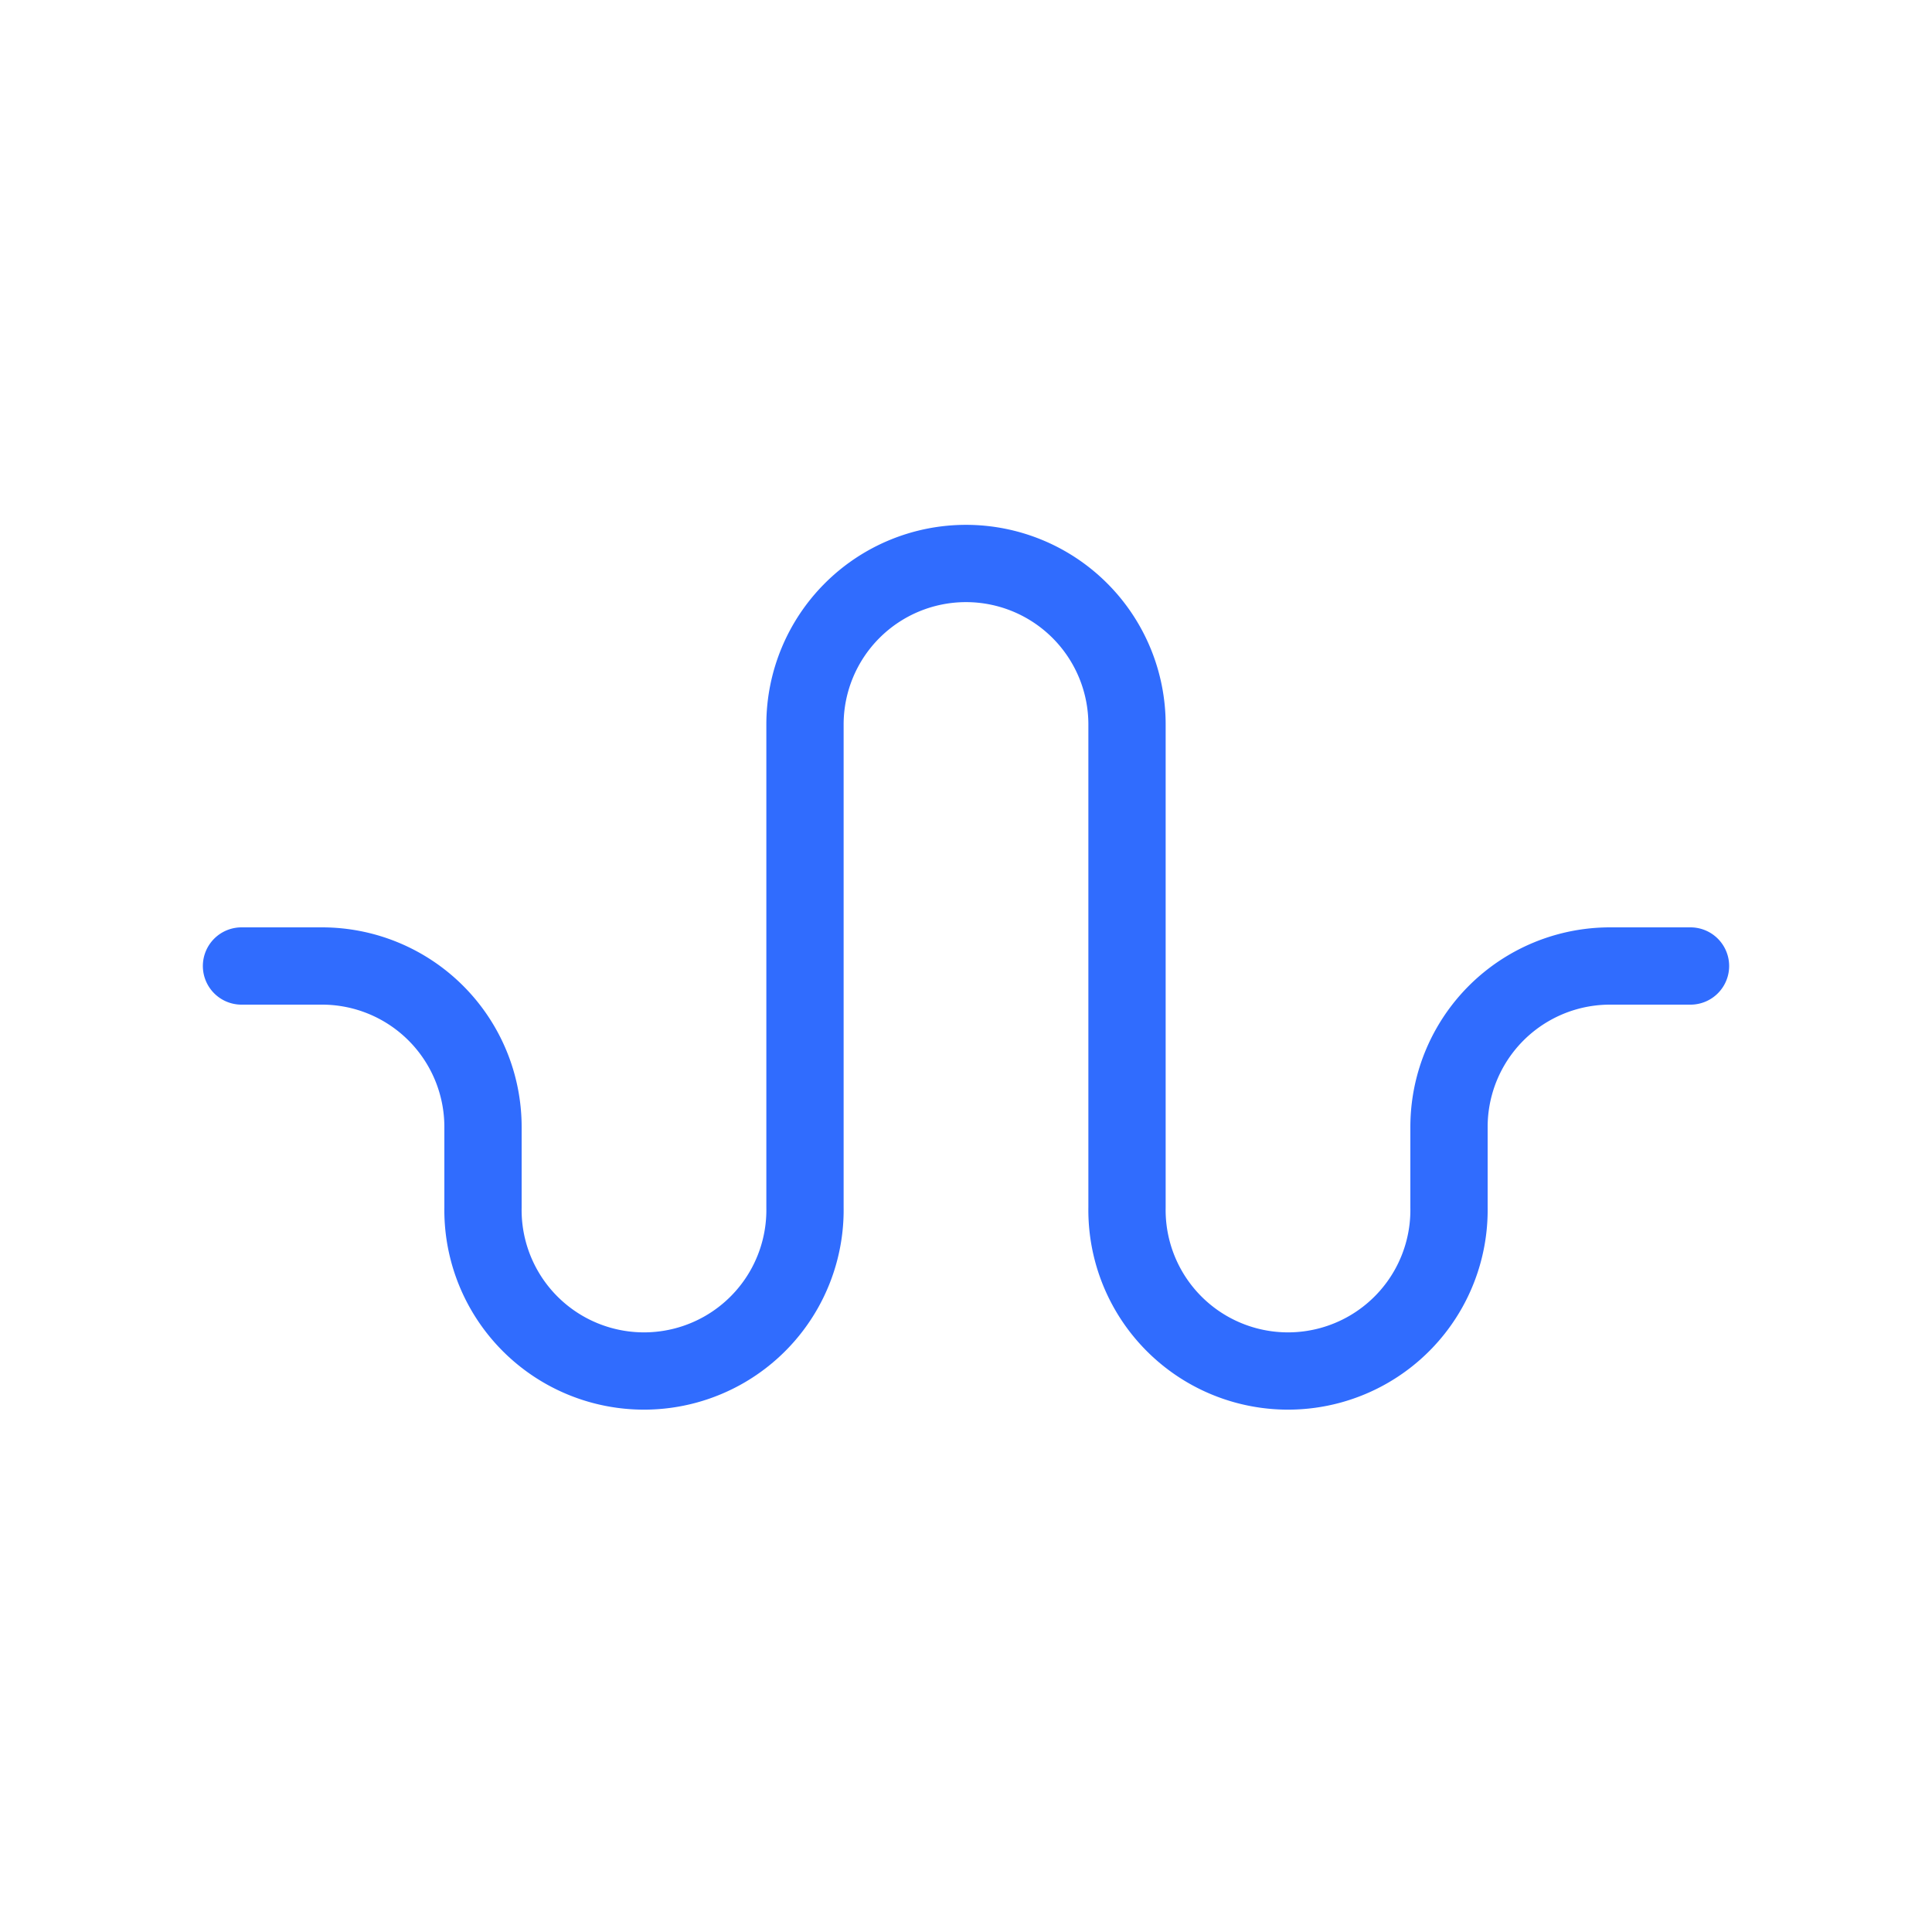 <svg xmlns="http://www.w3.org/2000/svg" width="1em" height="1em" viewBox="0 0 50 50"><path fill="none" stroke="#306CFE" stroke-linecap="round" stroke-linejoin="round" stroke-width="2" d="M6.25 25h2.083a4.167 4.167 0 0 1 4.167 4.167v2.083a4.167 4.167 0 1 0 8.333 0v-12.5a4.167 4.167 0 0 1 8.334 0v12.5a4.167 4.167 0 1 0 8.333 0v-2.083A4.167 4.167 0 0 1 41.667 25h2.083"/></svg>